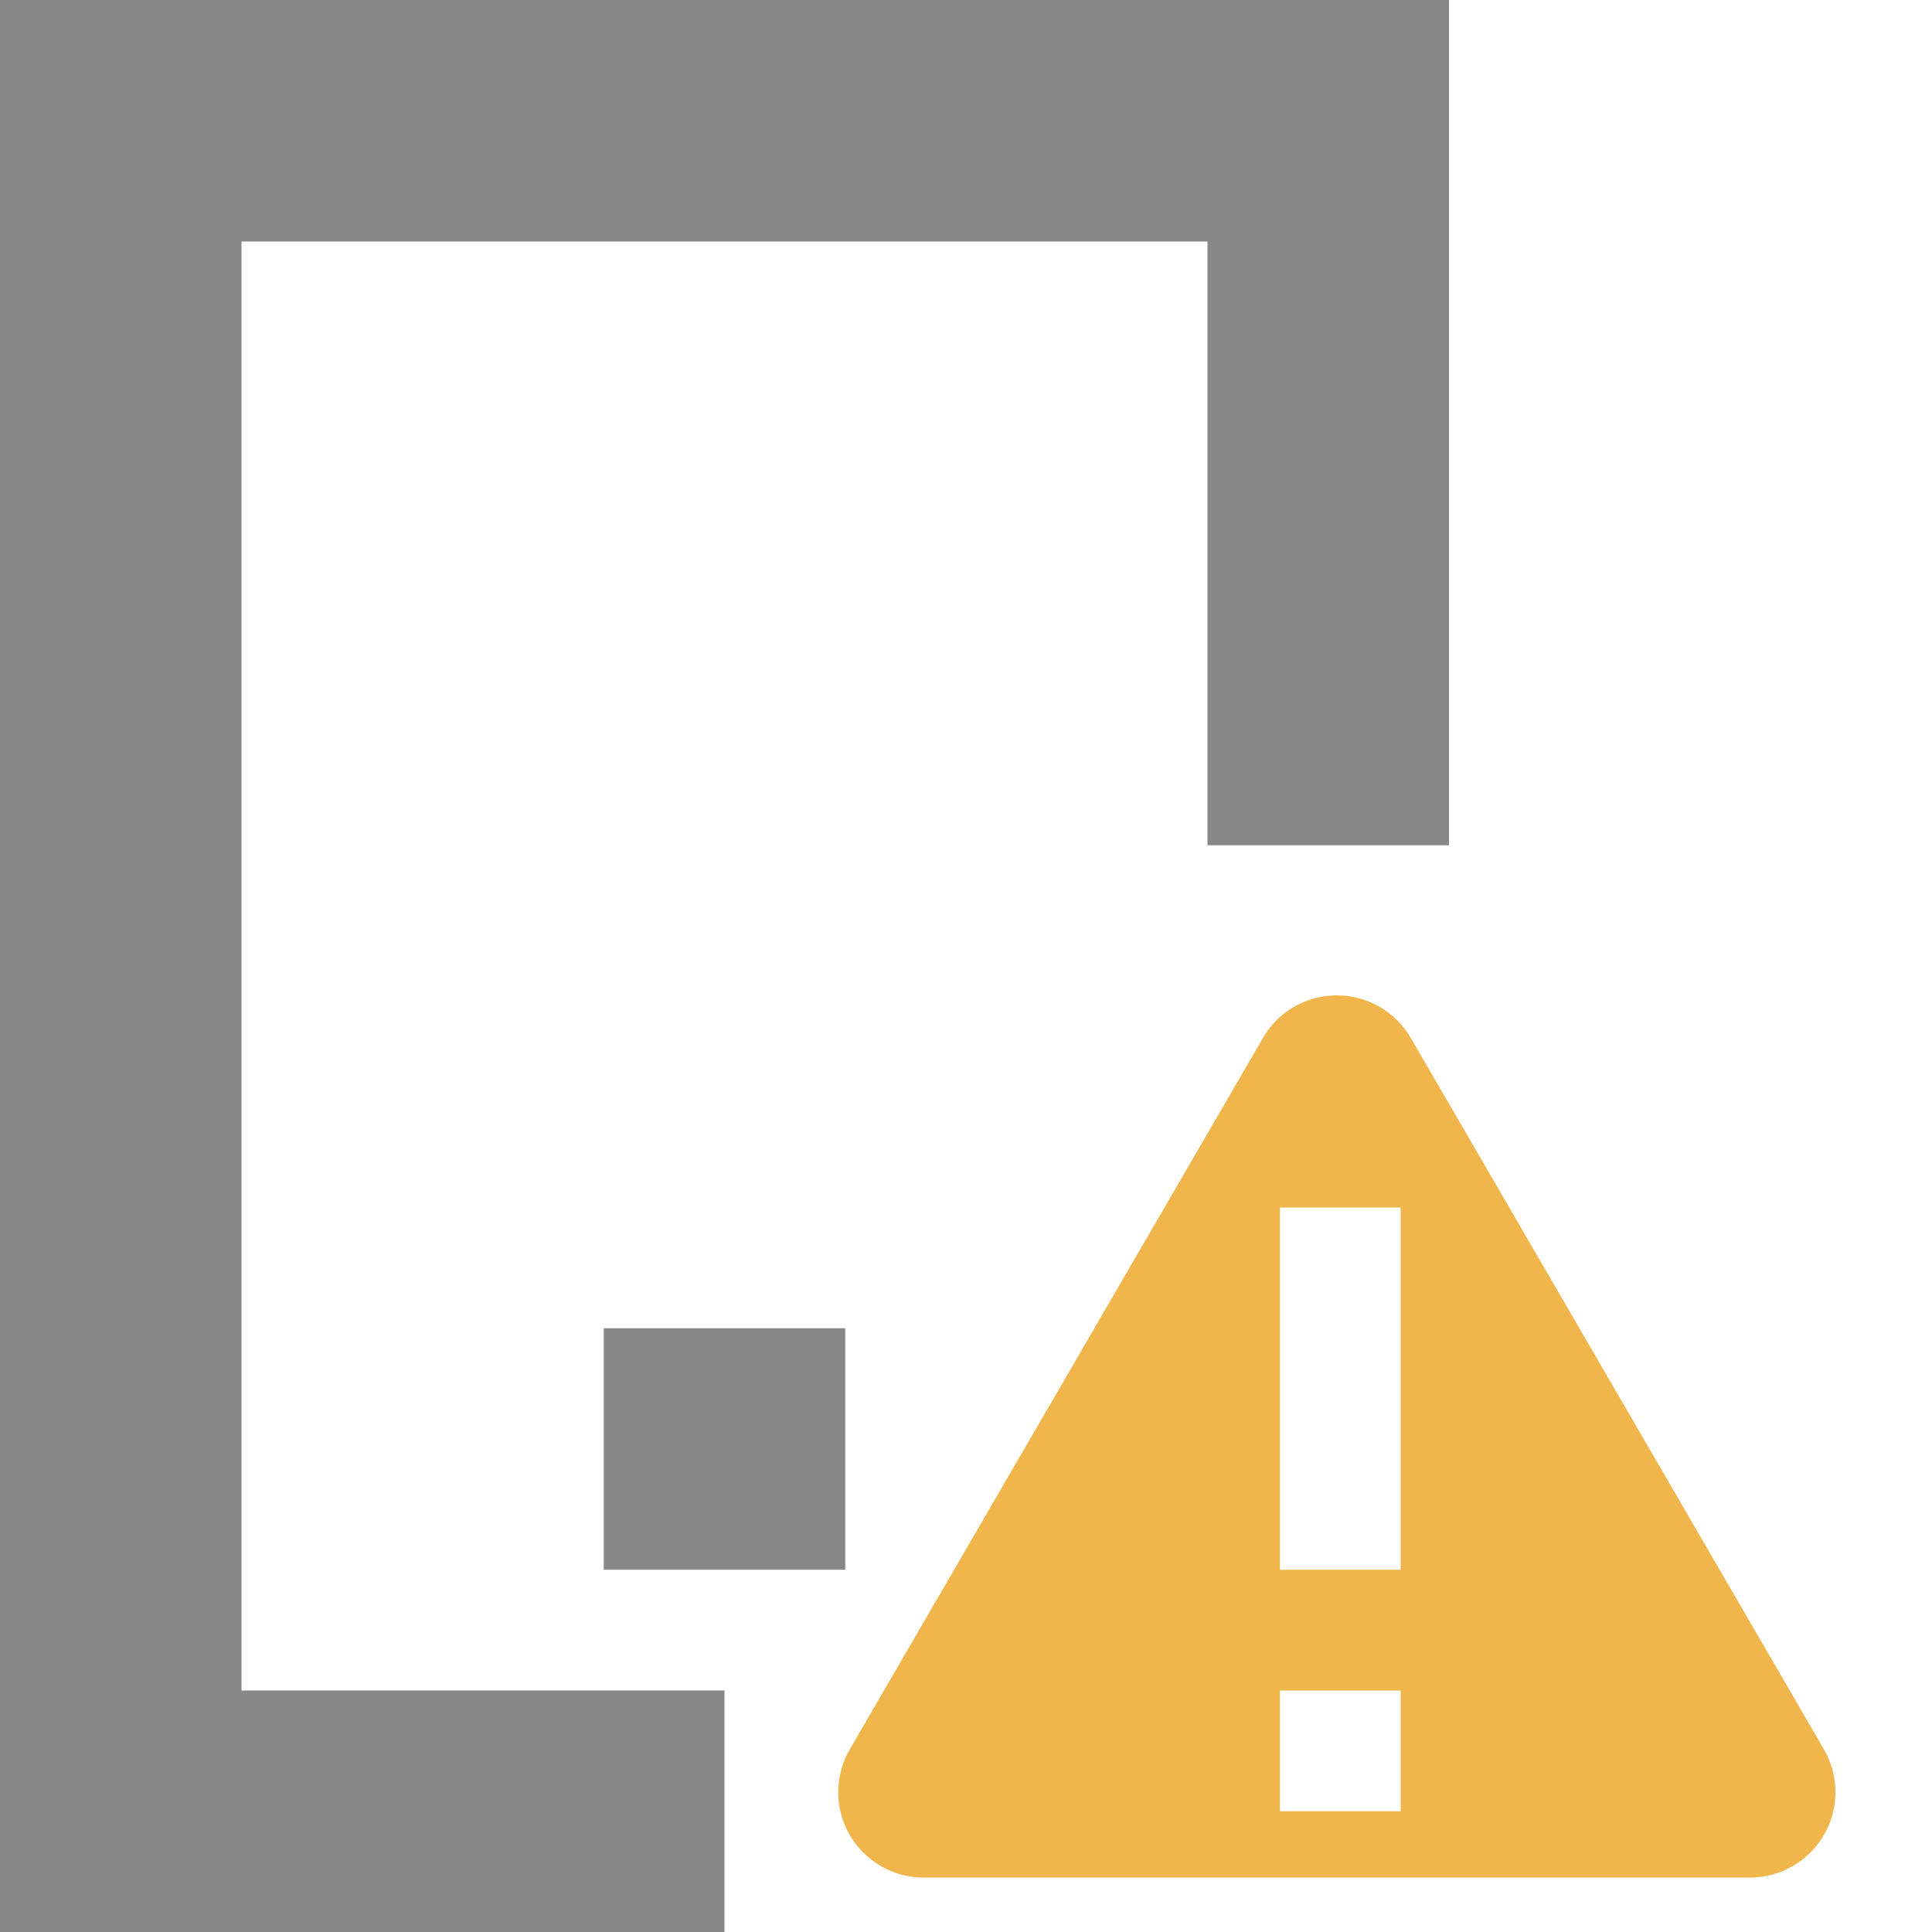 <?xml version="1.0" encoding="UTF-8"?>
<svg width="16px" height="16px" viewBox="0 0 16 16" version="1.1" xmlns="http://www.w3.org/2000/svg" xmlns:xlink="http://www.w3.org/1999/xlink">
    <title>手机1 -警告</title>
    <g id="手机1--警告" stroke="none" stroke-width="1" fill="none" fill-rule="evenodd">
        <g fill-rule="nonzero">
            <polygon id="矩形" fill="#888888" points="7 11 7 13 5 13 5 11"></polygon>
            <polygon id="形状结合" fill="#888888" points="12 0 12 7 10 7 10 2 2 2 2 14 6 14 6 16 0 16 0 0"></polygon>
            <path d="M11.426,8.339 C11.533,8.4 11.621,8.489 11.683,8.595 L15.104,14.486 C15.301,14.824 15.186,15.257 14.848,15.453 C14.74,15.516 14.618,15.549 14.493,15.549 L7.649,15.549 C7.259,15.549 6.942,15.232 6.942,14.842 C6.942,14.717 6.975,14.594 7.038,14.487 L10.46,8.595 C10.656,8.257 11.089,8.143 11.426,8.339 Z M11.6,14 L10.6,14 L10.6,15 L11.6,15 L11.6,14 Z M11.6,10 L10.6,10 L10.6,13 L11.6,13 L11.6,10 Z" id="形状结合" style="fill:#F0B64B"></path>
        </g>
    </g>
</svg>